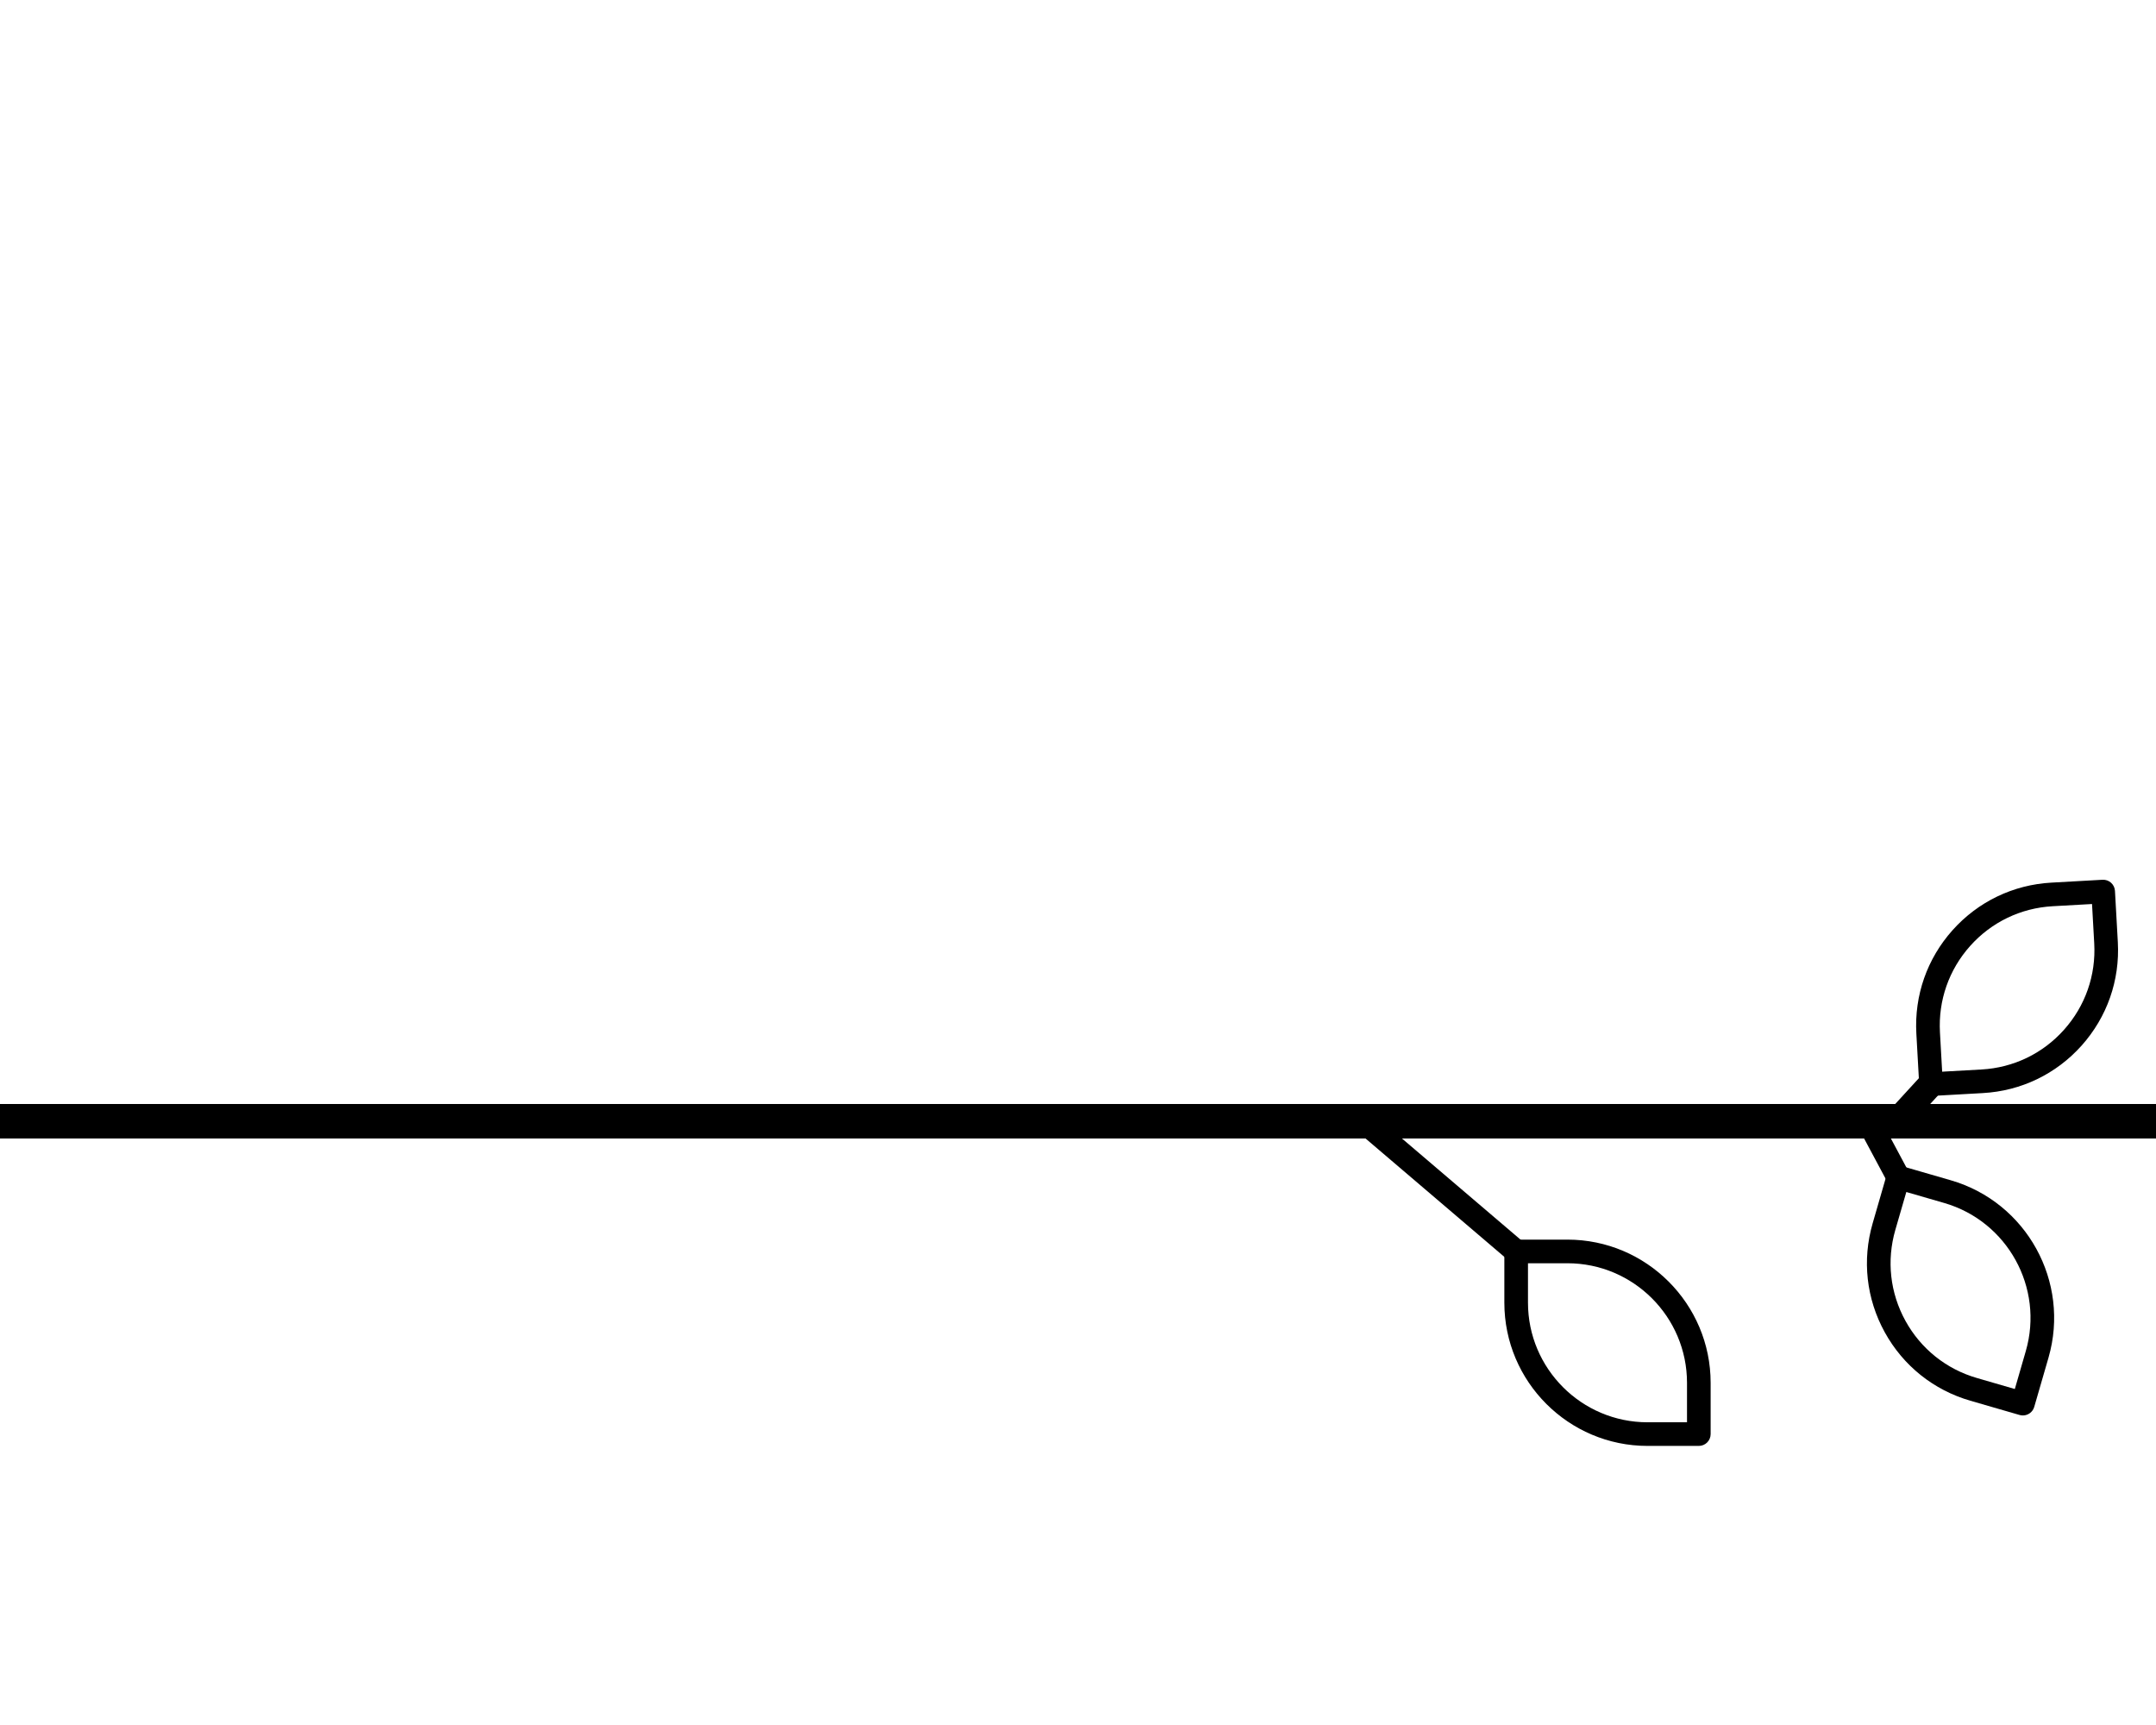 <?xml version="1.0" encoding="UTF-8" standalone="no"?>
<!DOCTYPE svg PUBLIC "-//W3C//DTD SVG 1.1//EN" "http://www.w3.org/Graphics/SVG/1.1/DTD/svg11.dtd">
<svg xmlns="http://www.w3.org/2000/svg" xmlns:dc="http://purl.org/dc/elements/1.1/" xmlns:xl="http://www.w3.org/1999/xlink" version="1.1" viewBox="0 0 125 100" width="125" height="100">
  <defs/>
  <g id="finch-logo" stroke-opacity="1" stroke-dasharray="none" fill="none" fill-opacity="1" stroke="none">
    <title>The Finch</title>
    <g id="finch-svg">
      <title>Finch logo</title>
        <path d="M 88.589 73.232 L 88.589 75.519 C 88.589 79.341 91.699 82.451 95.521 82.451 L 97.809 82.451 L 97.809 80.164 C 97.809 76.341 94.699 73.232 90.877 73.232 L 88.589 73.232 M 98.493 83.821 L 95.521 83.821 C 90.943 83.821 87.219 80.097 87.219 75.519 L 87.219 72.547 C 87.219 72.168 87.526 71.862 87.904 71.862 L 90.877 71.862 C 95.454 71.862 99.179 75.586 99.179 80.164 L 99.179 83.136 C 99.179 83.514 98.872 83.821 98.493 83.821" fill="currentColor"/>
        <rect x="-5684342e-20" y="64" width="125" height="2" fill="currentColor"/>
        <path d="M 87.903 73.232 C 87.746 73.232 87.589 73.178 87.46 73.068 L 78.241 65.206 C 77.953 64.961 77.918 64.528 78.164 64.241 C 78.409 63.953 78.841 63.918 79.13 64.164 L 88.348 72.025 C 88.636 72.271 88.671 72.703 88.425 72.991 C 88.29 73.15 88.097 73.232 87.903 73.232" fill="currentColor"/>
        <path d="M 109.887 71.299 C 109.373 73.077 109.581 74.95 110.474 76.572 C 111.368 78.193 112.839 79.37 114.618 79.885 L 116.815 80.522 L 117.451 78.324 C 118.514 74.653 116.392 70.801 112.721 69.738 L 110.524 69.102 L 109.887 71.299 M 117.282 82.055 C 117.219 82.055 117.155 82.046 117.091 82.028 L 114.236 81.201 C 112.107 80.585 110.344 79.175 109.274 77.233 C 108.204 75.291 107.955 73.048 108.572 70.918 L 109.398 68.062 C 109.449 67.888 109.567 67.741 109.726 67.653 C 109.885 67.565 110.073 67.545 110.247 67.595 L 113.102 68.422 C 117.499 69.695 120.04 74.308 118.767 78.706 L 117.94 81.561 C 117.853 81.86 117.579 82.055 117.282 82.055" fill="currentColor"/>
        <path d="M 110.059 68.937 C 109.814 68.937 109.578 68.806 109.454 68.575 L 108.081 66.008 C 107.903 65.675 108.028 65.26 108.362 65.081 C 108.696 64.903 109.111 65.029 109.289 65.362 L 110.662 67.929 C 110.841 68.262 110.715 68.677 110.381 68.856 C 110.278 68.911 110.168 68.937 110.059 68.937" fill="currentColor"/>
        <path d="M 121.291 52.407 L 119.007 52.535 C 117.159 52.638 115.461 53.456 114.227 54.836 C 112.993 56.216 112.371 57.995 112.474 59.843 L 112.602 62.127 L 114.886 61.999 C 116.734 61.896 118.432 61.079 119.666 59.698 C 120.9 58.318 121.523 56.54 121.419 54.691 L 121.291 52.407 M 111.956 63.534 C 111.788 63.534 111.626 63.473 111.499 63.36 C 111.364 63.239 111.282 63.069 111.272 62.888 L 111.106 59.92 C 110.982 57.706 111.728 55.576 113.205 53.923 C 114.684 52.27 116.717 51.291 118.931 51.167 L 121.899 51.001 C 122.082 50.991 122.258 51.053 122.394 51.174 C 122.529 51.295 122.611 51.465 122.621 51.646 L 122.787 54.615 C 122.911 56.829 122.165 58.958 120.688 60.612 C 119.21 62.265 117.176 63.244 114.962 63.367 L 111.994 63.534 C 111.981 63.534 111.969 63.534 111.956 63.534" fill="currentColor"/>
        <path d="M 109.747 66 C 109.566 66 109.386 65.935 109.243 65.803 C 108.938 65.525 108.918 65.052 109.196 64.748 L 111.341 62.407 C 111.62 62.103 112.093 62.082 112.397 62.361 C 112.701 62.64 112.722 63.112 112.443 63.416 L 110.298 65.757 C 110.151 65.918 109.949 66 109.747 66" fill="currentColor"/>
    </g>
  </g>
</svg>

